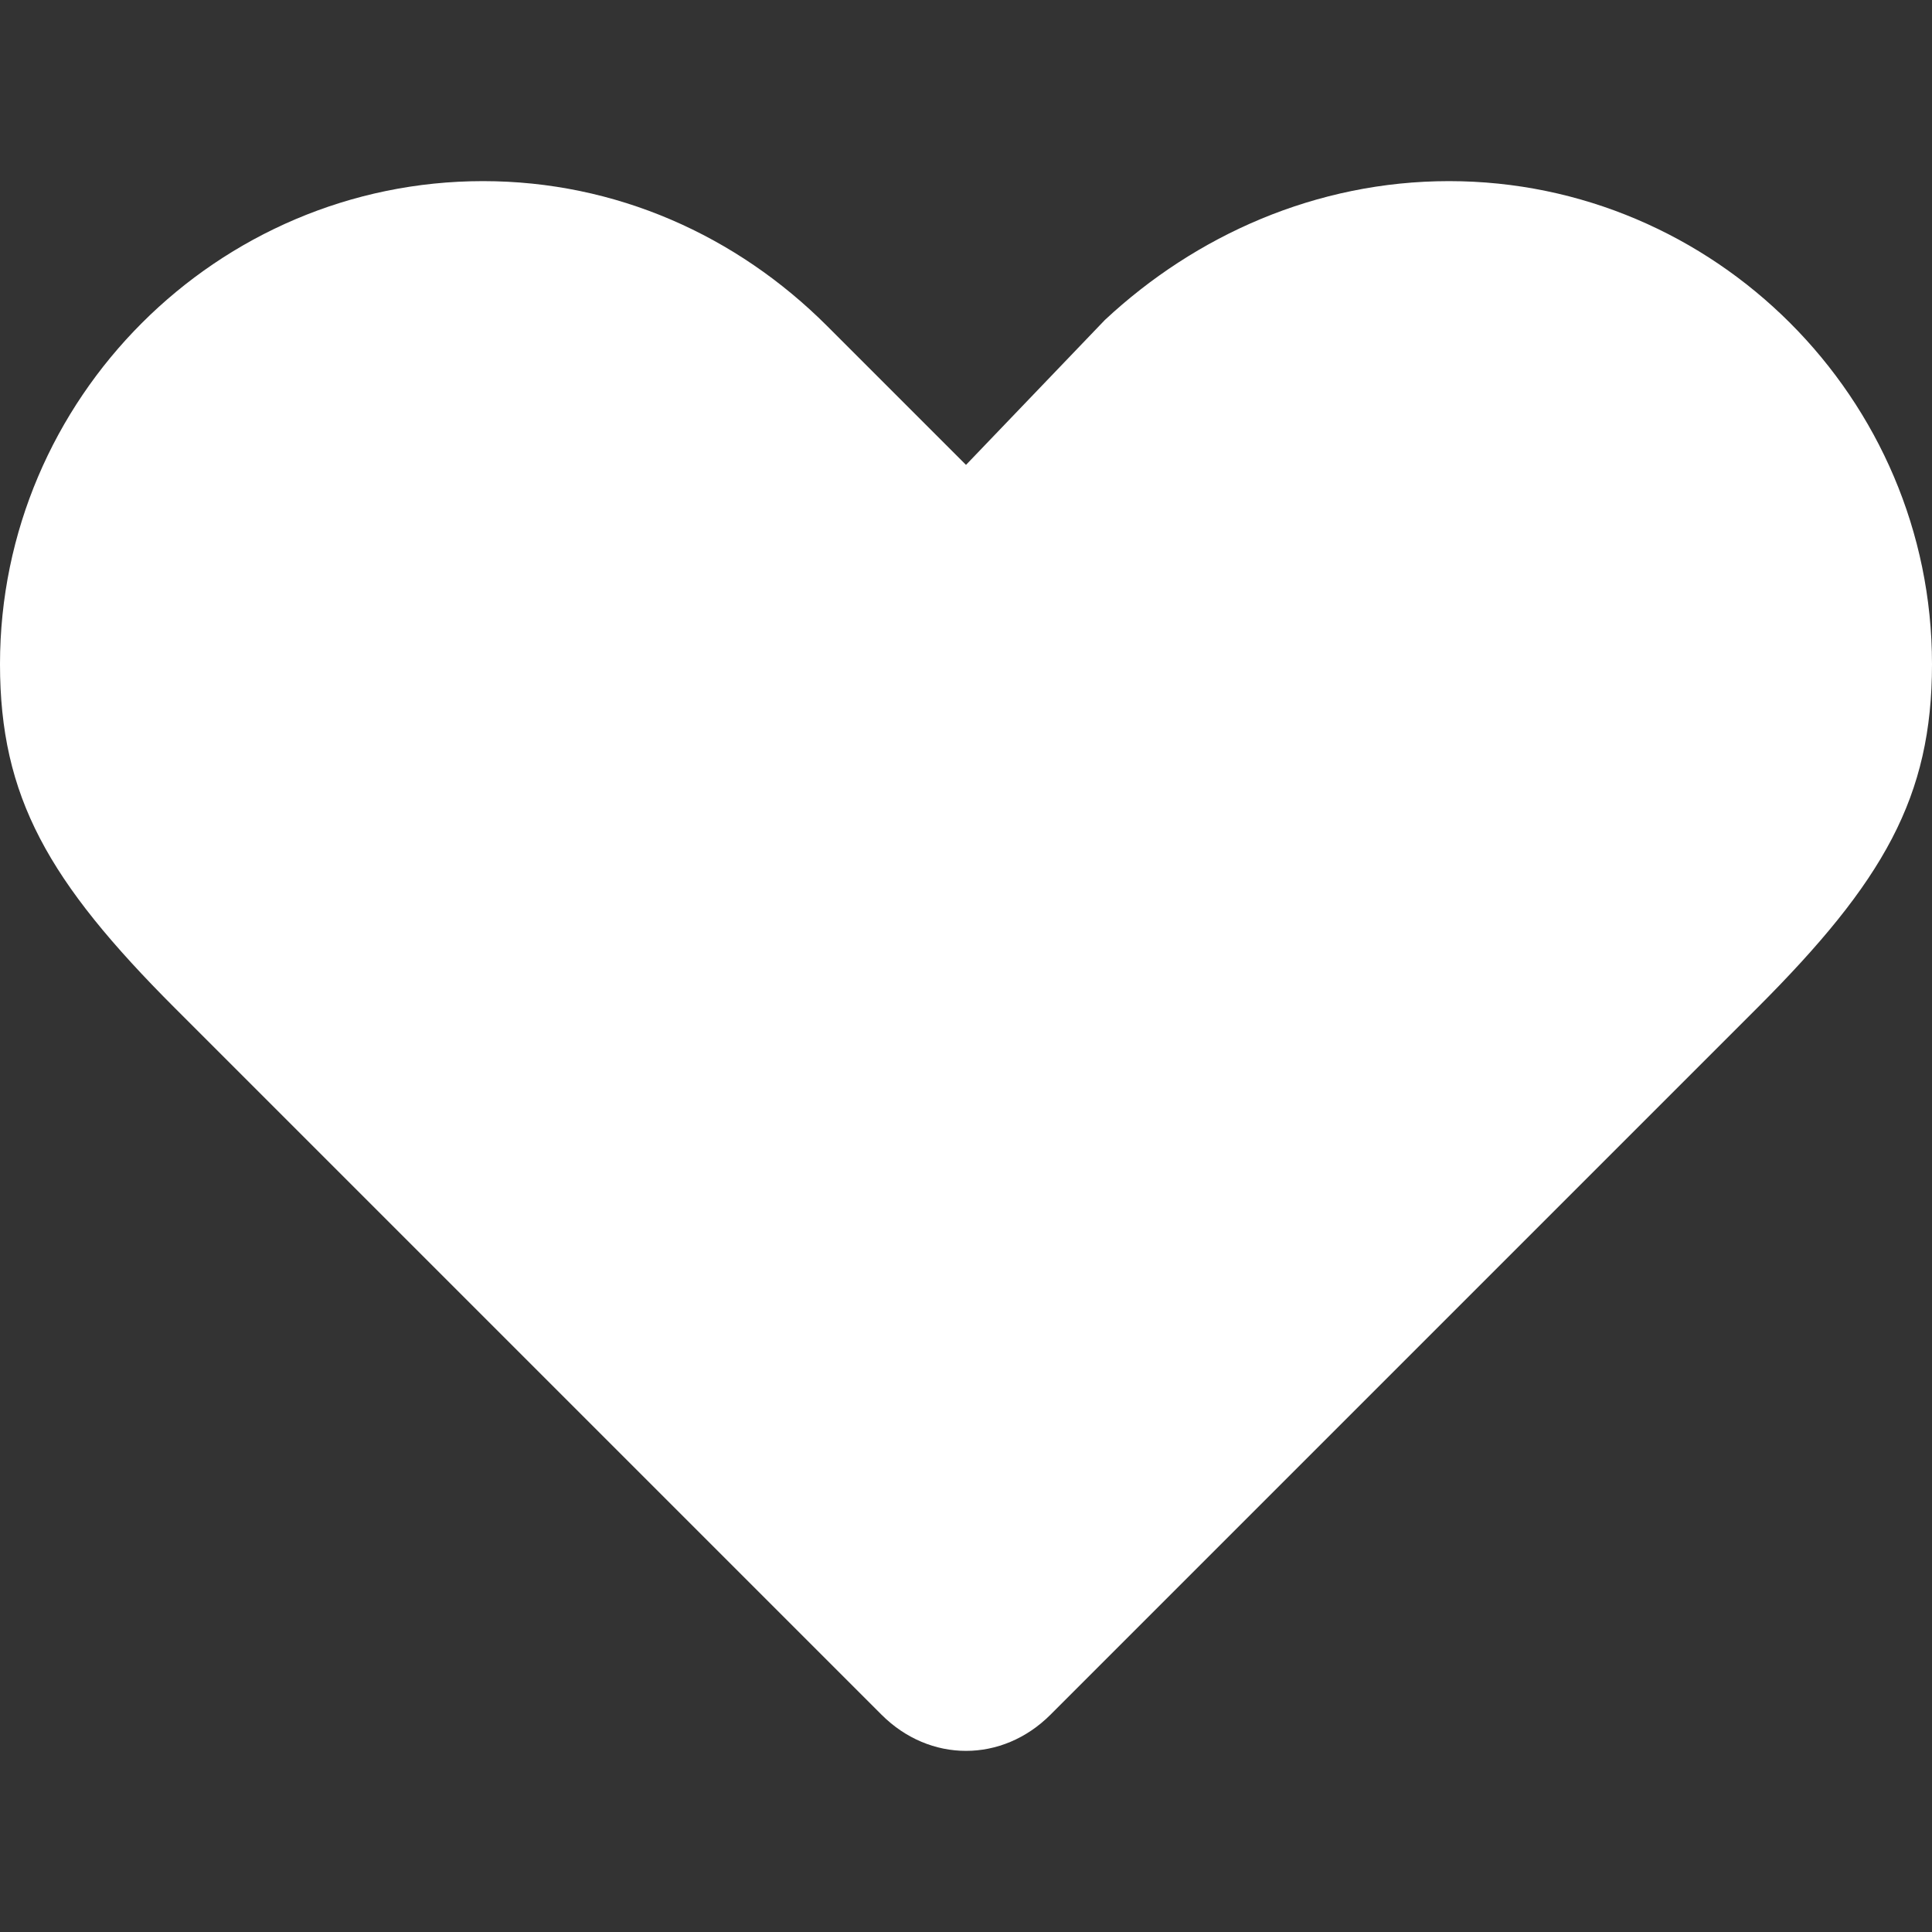 <?xml version="1.0" encoding="utf-8"?>
<!-- Generator: Adobe Illustrator 19.0.0, SVG Export Plug-In . SVG Version: 6.00 Build 0)  -->
<svg version="1.1" id="Layer_1" xmlns="http://www.w3.org/2000/svg" xmlns:xlink="http://www.w3.org/1999/xlink" x="0px" y="0px"
	 width="32px" height="32px" viewBox="0 0 32 32" enable-background="new 0 0 32 32" xml:space="preserve">
<rect x="0" y="0" width="32" height="32" fill="#333333" stroke="none"/>
<g>
	<g id="XMLID_26_">
		<path id="XMLID_27_" fill="#FFFFFF" d="M24,3c-2.2,0-4.2,0.9-5.7,2.3L16,7.7l-2.3-2.3C12.2,3.9,10.2,3,8,3c-4.4,0-8,3.6-8,8
			c0,2.2,0.8,3.6,2.9,5.7l11.7,11.7c0.8,0.8,2,0.8,2.8,0l11.7-11.7c2.1-2.1,2.9-3.5,2.9-5.7C32,6.6,28.4,3,24,3z"/>
	</g>
</g>
</svg>
